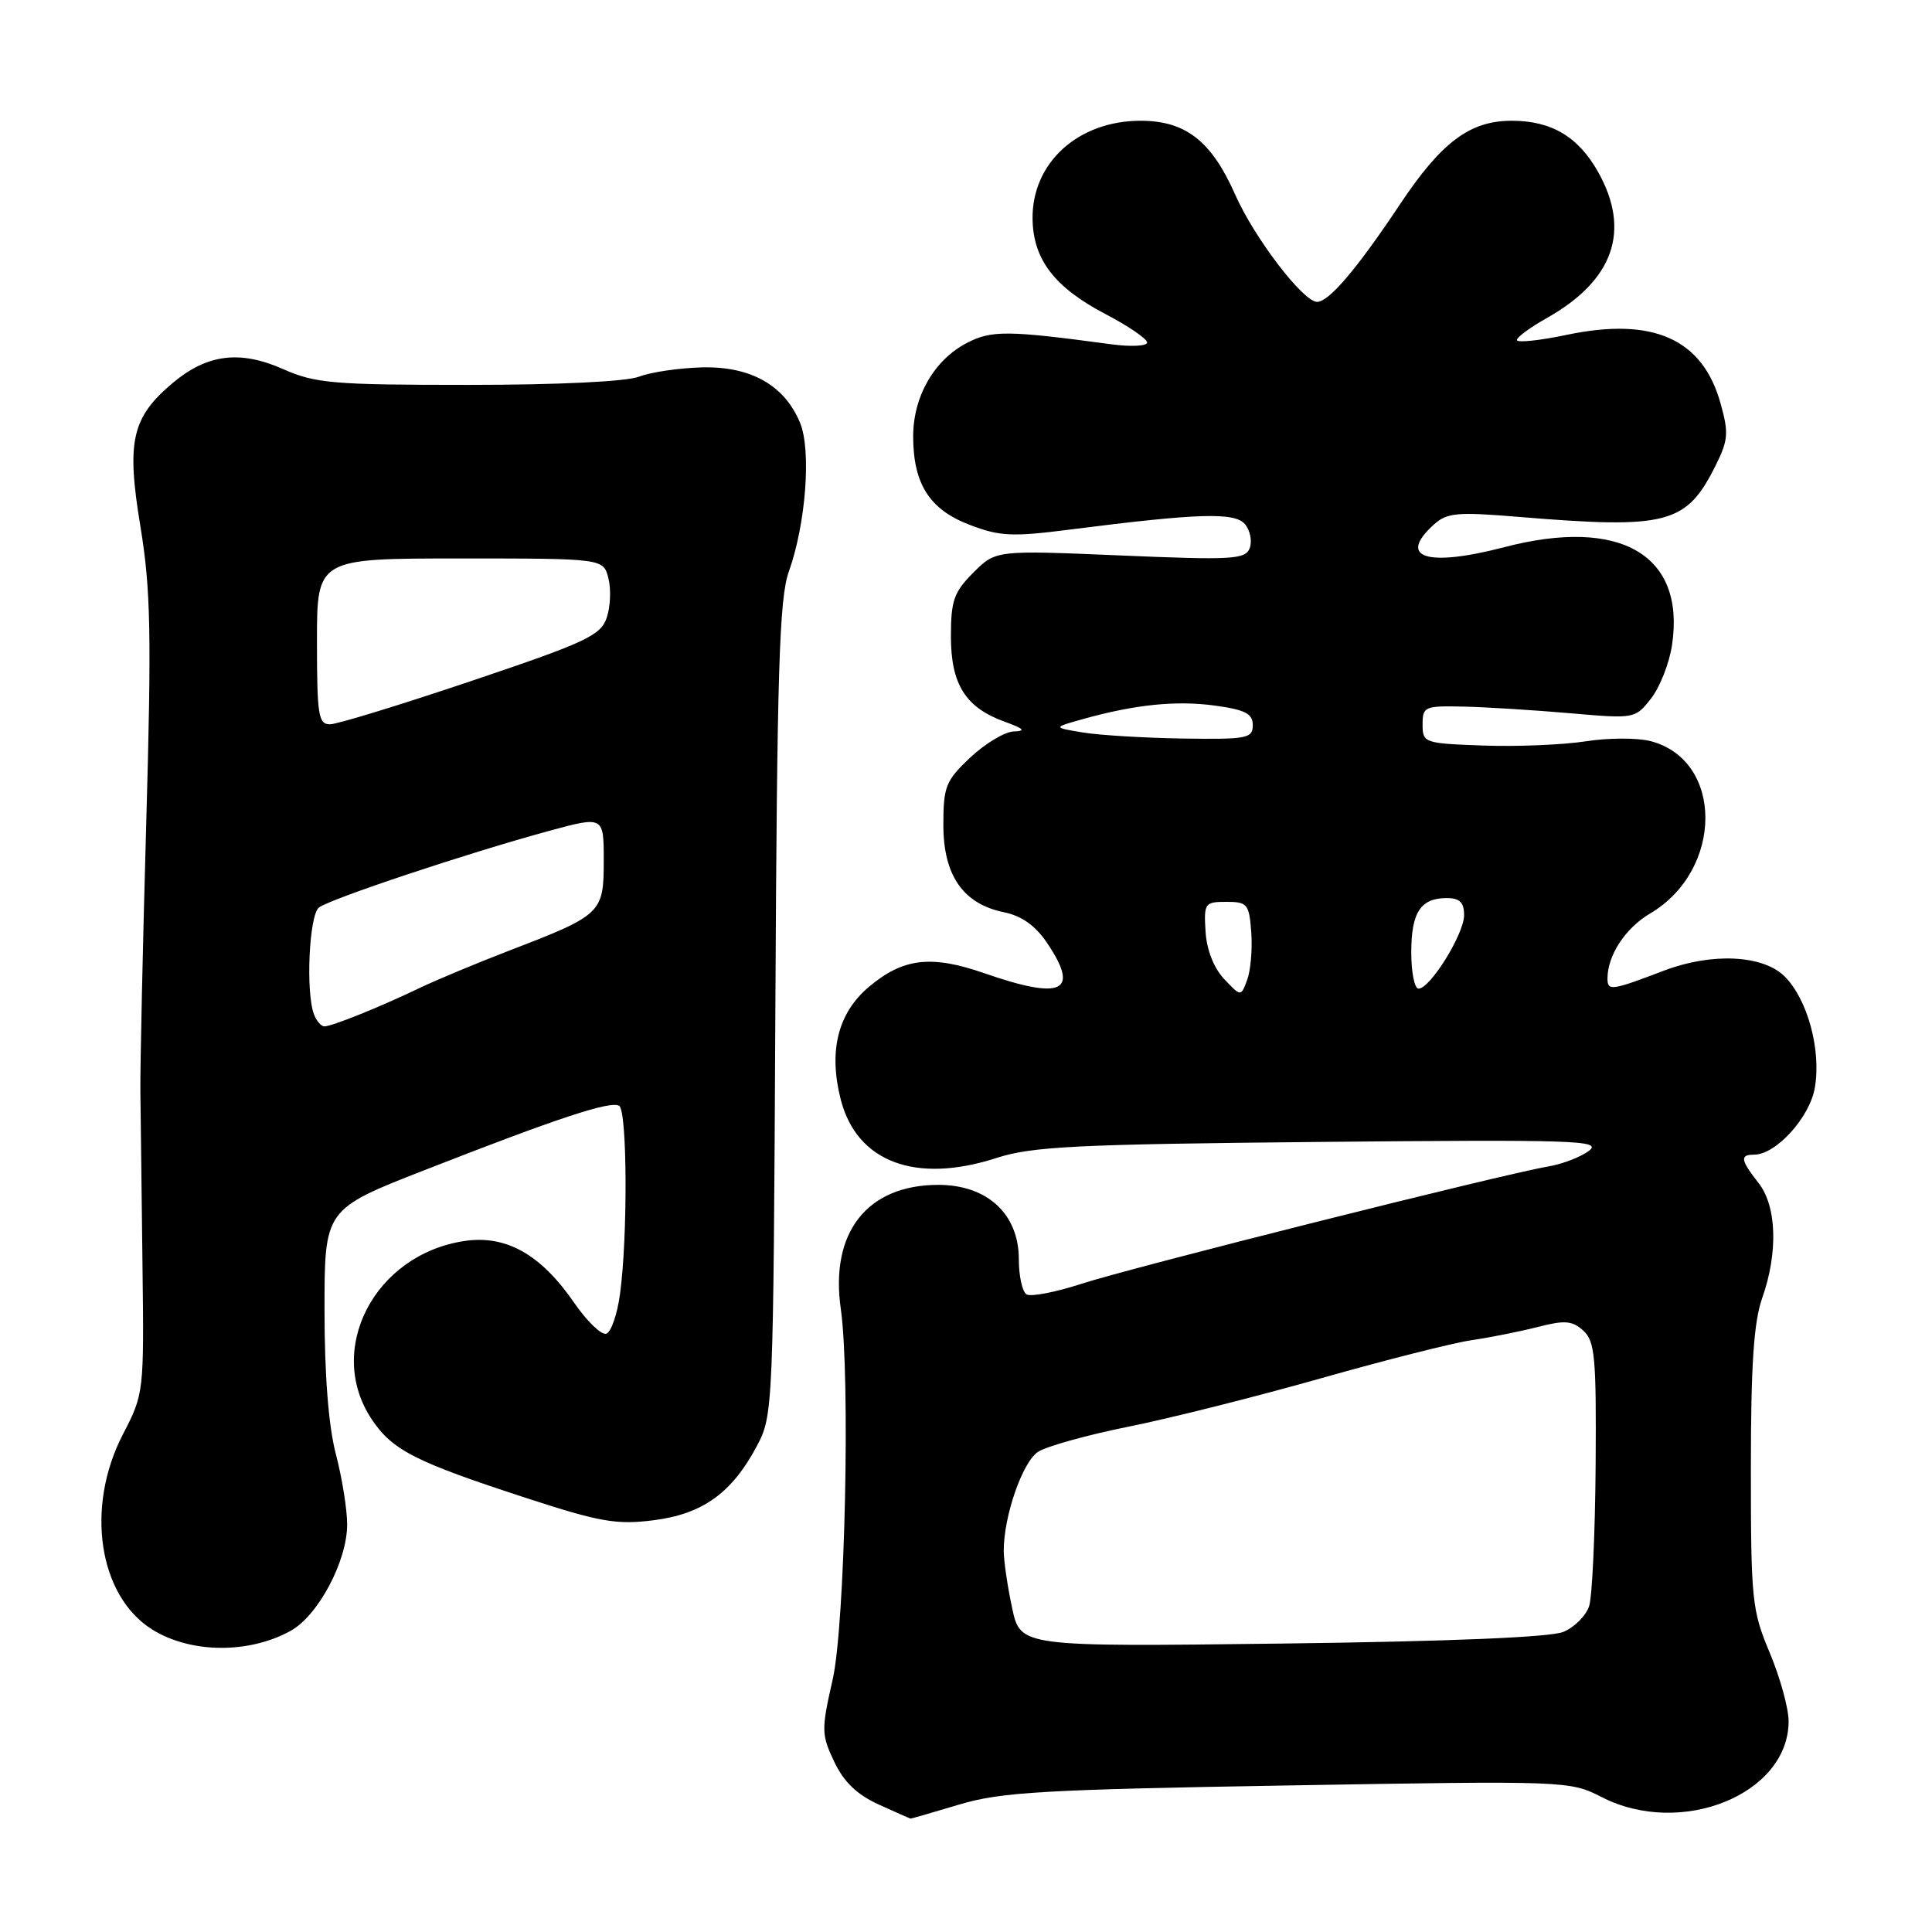 <?xml version="1.0" encoding="UTF-8" standalone="no"?>
<!DOCTYPE svg PUBLIC "-//W3C//DTD SVG 1.1//EN" "http://www.w3.org/Graphics/SVG/1.1/DTD/svg11.dtd" >
<svg xmlns="http://www.w3.org/2000/svg" xmlns:xlink="http://www.w3.org/1999/xlink" version="1.1" viewBox="0 0 256 256">
 <g >
 <path fill="currentColor"
d=" M 127.14 239.10 C 132.68 237.45 138.28 237.13 170.74 236.58 C 207.67 235.95 208.01 235.97 212.24 238.13 C 222.76 243.52 237.00 237.74 237.00 228.07 C 237.00 226.35 235.87 222.27 234.50 219.00 C 232.14 213.39 232.00 212.04 232.00 194.66 C 232.00 180.85 232.38 175.19 233.50 172.00 C 235.63 165.97 235.43 159.81 233.00 156.73 C 230.63 153.71 230.52 153.00 232.42 153.00 C 235.33 153.00 239.82 148.05 240.48 144.10 C 241.33 139.10 239.51 132.41 236.48 129.39 C 233.62 126.53 226.84 126.20 220.50 128.61 C 213.52 131.27 213.00 131.34 213.00 129.66 C 213.00 126.59 215.37 122.98 218.65 121.04 C 228.39 115.30 228.42 100.72 218.70 98.20 C 216.95 97.75 213.08 97.76 210.11 98.23 C 207.13 98.69 201.05 98.95 196.60 98.79 C 188.70 98.51 188.50 98.44 188.50 96.00 C 188.50 93.62 188.76 93.51 194.00 93.63 C 197.03 93.70 203.36 94.10 208.08 94.51 C 216.59 95.25 216.67 95.24 218.77 92.56 C 219.94 91.07 221.19 87.89 221.55 85.49 C 223.35 73.53 214.74 68.49 199.34 72.50 C 189.07 75.18 185.12 73.92 189.98 69.52 C 191.73 67.93 193.06 67.81 201.23 68.49 C 220.98 70.12 223.46 69.47 227.36 61.62 C 229.00 58.32 229.08 57.34 227.97 53.41 C 225.59 44.90 219.03 41.98 207.65 44.36 C 203.99 45.13 201.00 45.44 201.00 45.06 C 201.00 44.68 202.77 43.37 204.93 42.16 C 213.81 37.17 216.13 30.57 211.76 22.79 C 209.13 18.11 205.57 16.00 200.30 16.00 C 194.75 16.01 191.01 18.81 185.48 27.11 C 179.80 35.64 176.09 40.00 174.52 40.00 C 172.68 40.00 166.20 31.52 163.66 25.77 C 160.52 18.67 157.09 16.00 151.12 16.00 C 142.84 16.01 136.72 21.59 136.82 29.01 C 136.89 34.38 139.74 38.09 146.47 41.61 C 149.51 43.20 152.00 44.90 152.00 45.38 C 152.00 45.86 149.86 45.97 147.25 45.62 C 133.55 43.77 131.39 43.75 128.14 45.43 C 123.80 47.67 121.01 52.51 121.00 57.80 C 121.00 64.12 123.16 67.52 128.50 69.55 C 132.47 71.07 134.13 71.15 141.77 70.17 C 158.86 67.99 163.63 67.85 164.98 69.47 C 165.66 70.30 165.94 71.72 165.59 72.64 C 165.01 74.13 163.30 74.23 148.44 73.60 C 131.94 72.90 131.94 72.90 128.97 75.88 C 126.40 78.45 126.00 79.58 126.00 84.31 C 126.00 90.68 127.93 93.75 133.12 95.63 C 135.70 96.56 135.98 96.87 134.32 96.92 C 133.12 96.97 130.54 98.52 128.57 100.37 C 125.31 103.45 125.00 104.21 125.00 109.31 C 125.00 115.99 127.61 119.76 133.00 120.87 C 135.37 121.35 137.19 122.64 138.74 124.94 C 143.12 131.44 140.80 132.56 130.41 128.95 C 123.38 126.51 119.67 126.95 115.14 130.76 C 111.03 134.22 109.76 139.27 111.40 145.68 C 113.52 153.97 121.31 156.91 132.03 153.44 C 136.77 151.91 142.52 151.62 175.00 151.31 C 208.61 150.99 212.30 151.11 210.58 152.46 C 209.52 153.29 207.04 154.25 205.08 154.58 C 199.04 155.60 149.89 167.96 143.27 170.12 C 139.85 171.23 136.59 171.86 136.02 171.51 C 135.46 171.17 135.00 169.07 135.00 166.86 C 135.00 160.86 130.82 157.00 124.33 157.00 C 114.90 157.01 109.96 163.29 111.41 173.43 C 112.69 182.44 111.97 215.36 110.33 222.56 C 108.82 229.22 108.83 229.83 110.54 233.44 C 111.81 236.12 113.56 237.80 116.42 239.10 C 118.67 240.12 120.57 240.97 120.64 240.98 C 120.72 240.99 123.65 240.15 127.14 239.10 Z  M 38.50 216.10 C 42.15 214.09 46.00 206.86 46.00 202.00 C 46.00 200.03 45.33 195.83 44.50 192.66 C 43.53 188.94 43.00 182.19 43.00 173.57 C 43.00 160.23 43.00 160.23 56.25 155.05 C 73.93 148.13 80.91 145.82 82.05 146.53 C 83.11 147.19 83.19 163.82 82.16 171.42 C 81.80 174.13 80.98 176.51 80.34 176.72 C 79.70 176.94 77.79 175.10 76.10 172.65 C 71.67 166.21 67.06 163.61 61.53 164.44 C 49.61 166.23 43.07 178.85 49.28 188.10 C 52.02 192.18 55.02 193.70 69.72 198.49 C 79.46 201.67 81.68 202.06 86.54 201.45 C 93.07 200.64 96.98 197.84 100.28 191.62 C 102.44 187.55 102.47 186.88 102.74 133.75 C 102.96 88.81 103.26 79.31 104.52 75.75 C 106.79 69.39 107.52 59.67 106.01 56.02 C 103.95 51.04 99.48 48.52 93.02 48.68 C 89.99 48.76 86.23 49.31 84.68 49.91 C 83.00 50.56 73.93 51.00 62.06 51.00 C 44.14 51.00 41.80 50.80 37.52 48.91 C 31.79 46.37 27.44 46.92 22.89 50.74 C 17.45 55.33 16.74 58.45 18.60 69.73 C 19.97 78.07 20.09 83.83 19.38 109.00 C 18.92 125.22 18.57 141.20 18.60 144.50 C 18.63 147.80 18.76 158.18 18.88 167.57 C 19.09 184.50 19.07 184.68 16.30 190.03 C 11.27 199.71 13.05 211.49 20.19 215.93 C 25.27 219.09 32.95 219.16 38.50 216.10 Z  M 134.11 213.06 C 133.50 210.22 133.00 206.81 133.00 205.47 C 133.00 200.89 135.48 193.73 137.54 192.38 C 138.67 191.64 144.07 190.14 149.54 189.04 C 155.02 187.94 166.47 185.06 175.00 182.64 C 183.53 180.22 192.53 177.94 195.00 177.58 C 197.47 177.22 201.42 176.43 203.77 175.83 C 207.33 174.91 208.33 174.99 209.79 176.31 C 211.34 177.71 211.53 179.84 211.43 194.20 C 211.36 203.17 210.98 211.54 210.57 212.81 C 210.16 214.08 208.63 215.62 207.16 216.23 C 205.45 216.95 192.11 217.50 169.86 217.78 C 135.21 218.21 135.21 218.21 134.11 213.06 Z  M 162.20 129.72 C 160.83 128.26 159.89 125.85 159.74 123.43 C 159.51 119.68 159.64 119.50 162.50 119.50 C 165.29 119.50 165.52 119.78 165.80 123.54 C 165.96 125.76 165.72 128.59 165.26 129.83 C 164.43 132.08 164.43 132.08 162.20 129.72 Z  M 187.00 126.20 C 187.00 120.89 188.24 119.00 191.70 119.00 C 193.42 119.00 194.00 119.57 194.00 121.27 C 194.00 123.75 189.51 131.00 187.96 131.00 C 187.43 131.00 187.00 128.84 187.00 126.20 Z  M 143.50 97.06 C 139.50 96.40 139.50 96.40 143.50 95.28 C 150.41 93.35 155.87 92.79 161.02 93.50 C 165.01 94.05 166.00 94.57 166.00 96.09 C 166.00 97.84 165.23 97.99 156.75 97.86 C 151.66 97.78 145.70 97.42 143.50 97.06 Z  M 41.61 134.42 C 40.49 131.51 40.96 121.28 42.25 120.26 C 43.68 119.13 61.97 113.03 72.75 110.10 C 80.00 108.13 80.00 108.13 80.00 114.04 C 80.00 121.00 79.73 121.25 67.50 125.95 C 63.10 127.65 57.70 129.90 55.50 130.96 C 50.39 133.42 43.98 136.00 42.98 136.00 C 42.56 136.00 41.94 135.29 41.61 134.42 Z  M 42.00 85.00 C 42.00 74.00 42.00 74.00 60.98 74.00 C 79.96 74.00 79.96 74.00 80.62 76.64 C 80.99 78.09 80.88 80.46 80.38 81.89 C 79.58 84.21 77.56 85.15 62.49 90.22 C 53.15 93.37 44.71 95.96 43.75 95.97 C 42.19 96.00 42.00 94.82 42.00 85.00 Z "/>
</g>
</svg>